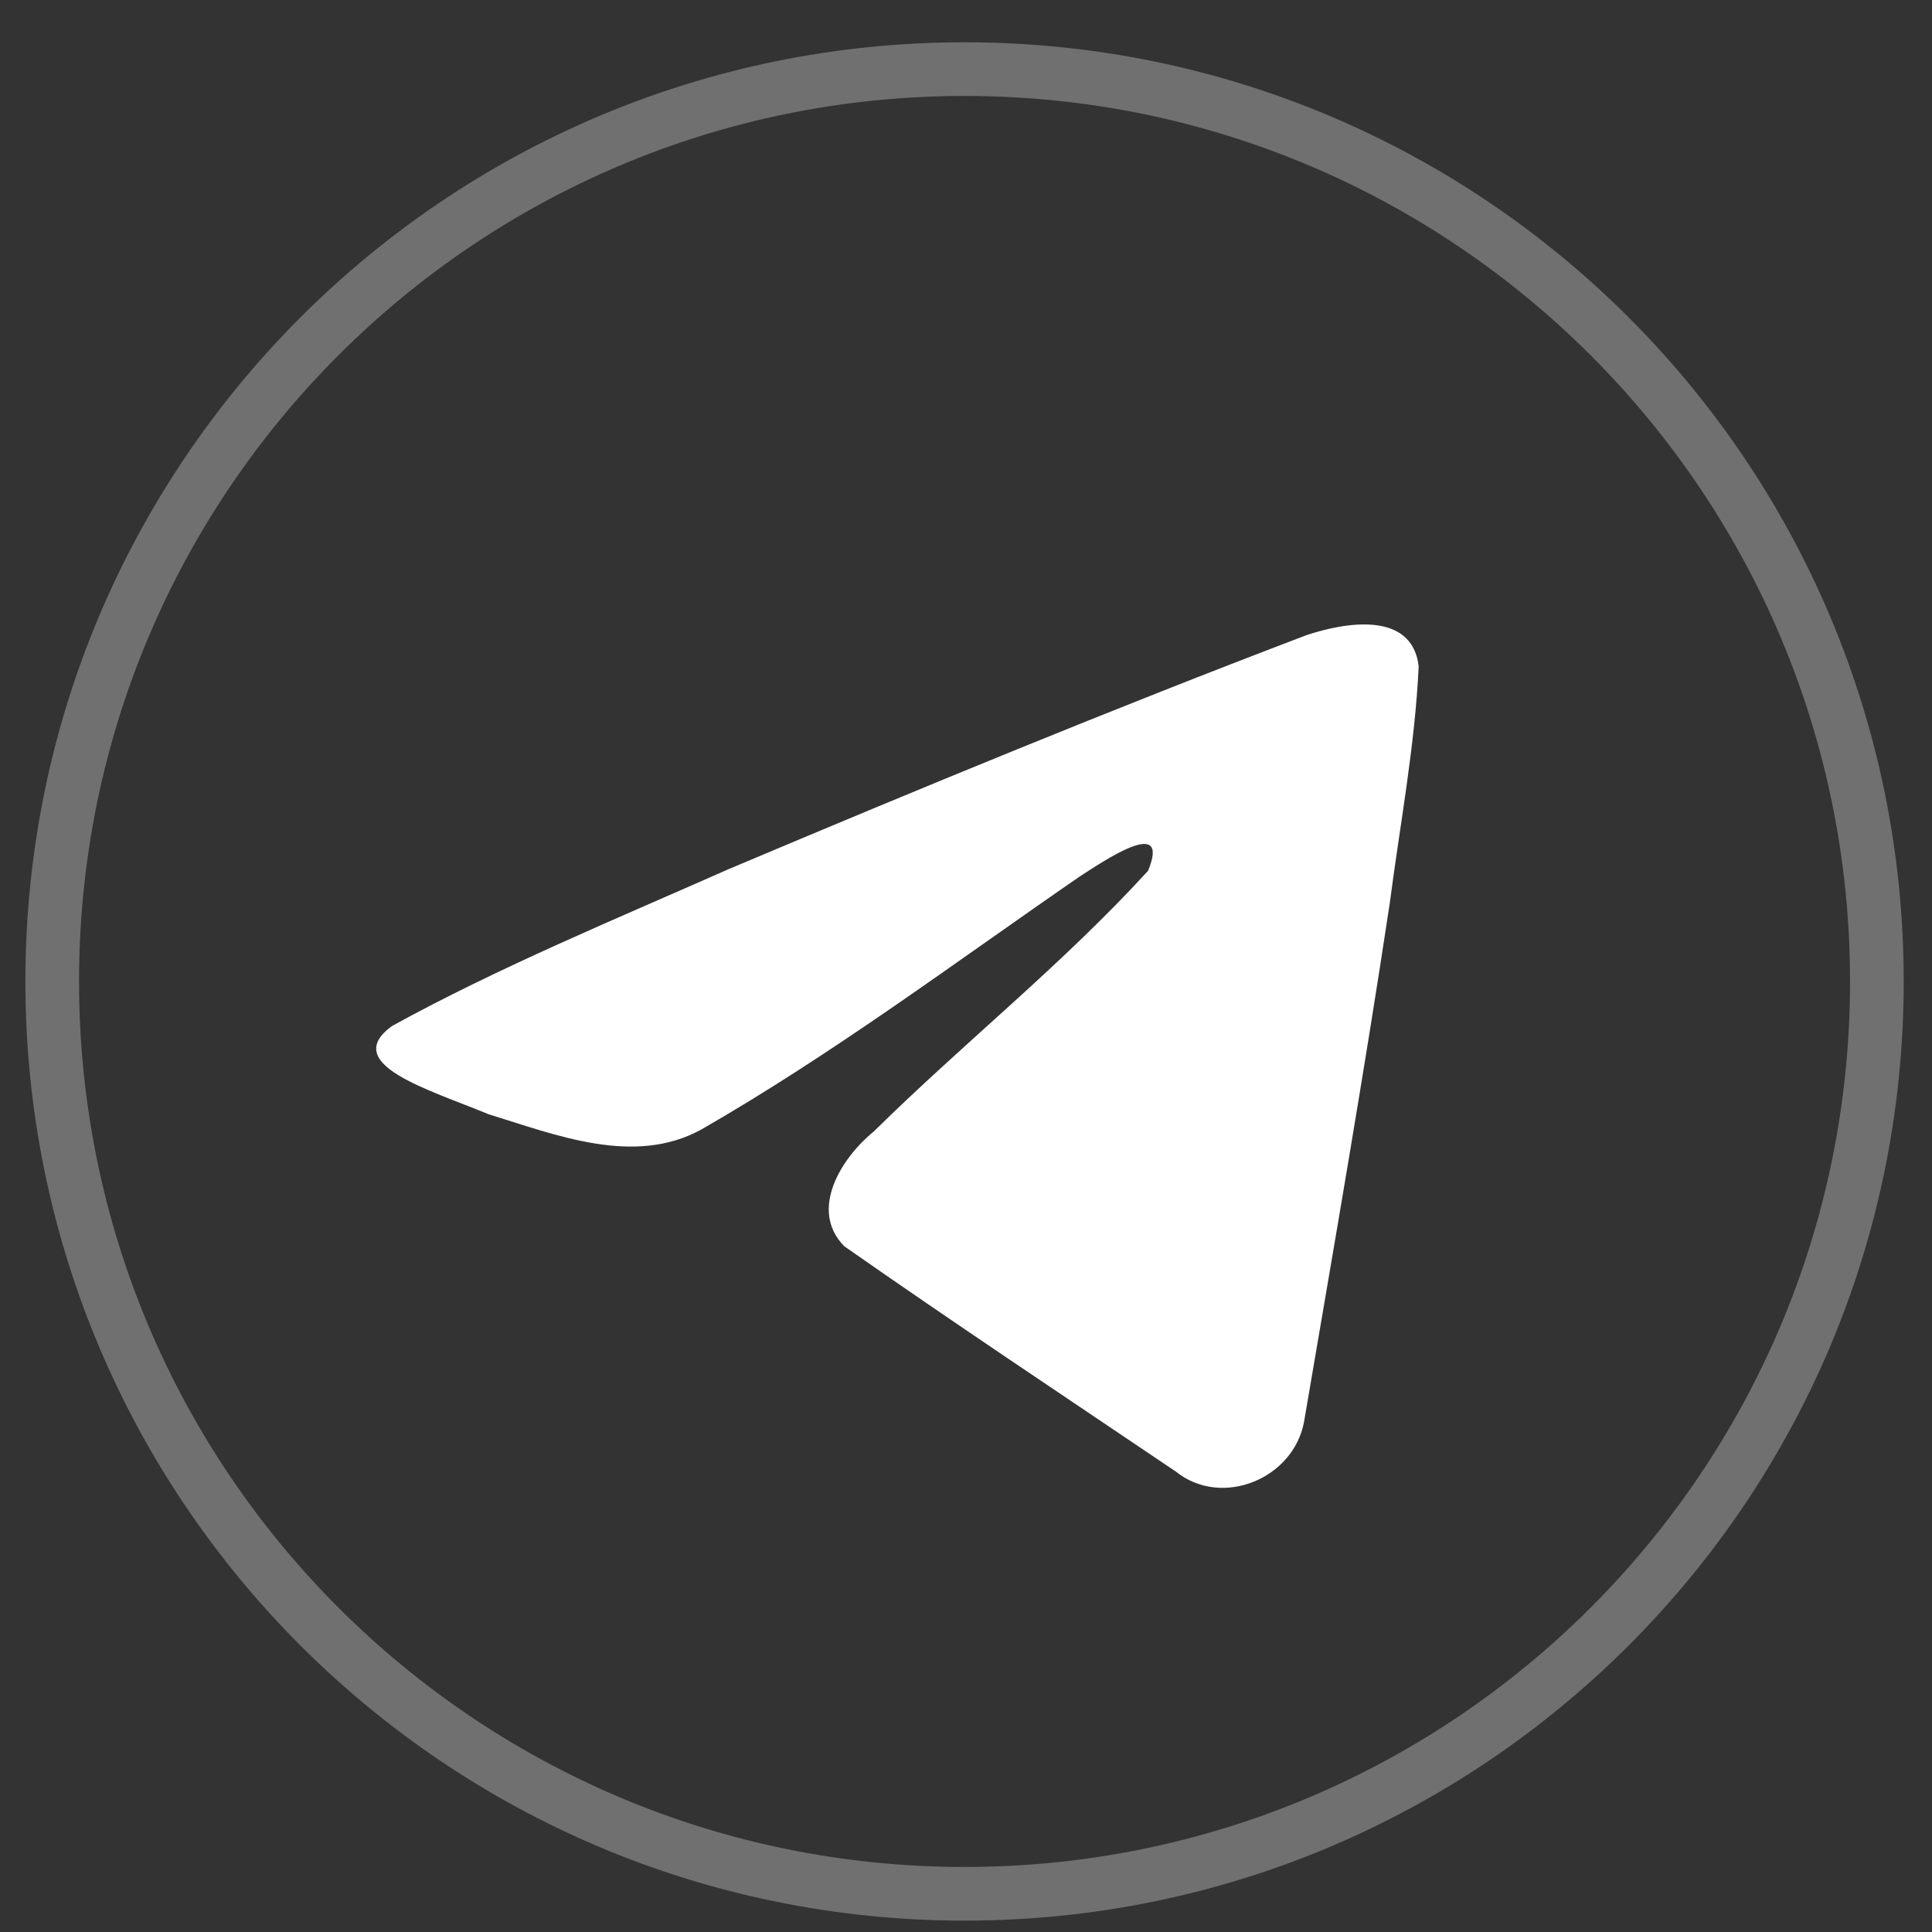 <svg width="36" height="36" viewBox="0 0 36 36" fill="none" xmlns="http://www.w3.org/2000/svg">
<rect x="0" y="0" width="36" height="36" fill="#333333" stroke="none"/>
<path d="M17.973 35.288C27.361 35.288 34.973 27.677 34.973 18.288C34.973 8.899 27.361 1.288 17.973 1.288C8.584 1.288 0.973 8.899 0.973 18.288C0.973 27.677 8.584 35.288 17.973 35.288Z" stroke="white" stroke-opacity="0.3"/>
<path d="M7.303 19.119C9.29 18.025 11.509 17.111 13.582 16.193C17.147 14.689 20.727 13.211 24.344 11.835C25.047 11.6 26.311 11.371 26.435 12.414C26.367 13.889 26.088 15.357 25.897 16.824C25.411 20.05 24.849 23.266 24.301 26.482C24.112 27.553 22.77 28.108 21.912 27.422C19.848 26.028 17.769 24.648 15.732 23.222C15.064 22.544 15.683 21.57 16.279 21.086C17.979 19.411 19.781 17.988 21.392 16.227C21.826 15.177 20.542 16.061 20.119 16.332C17.792 17.936 15.522 19.637 13.069 21.046C11.816 21.736 10.356 21.147 9.103 20.762C7.98 20.297 6.335 19.828 7.303 19.119L7.303 19.119Z" fill="white"/>
</svg>
